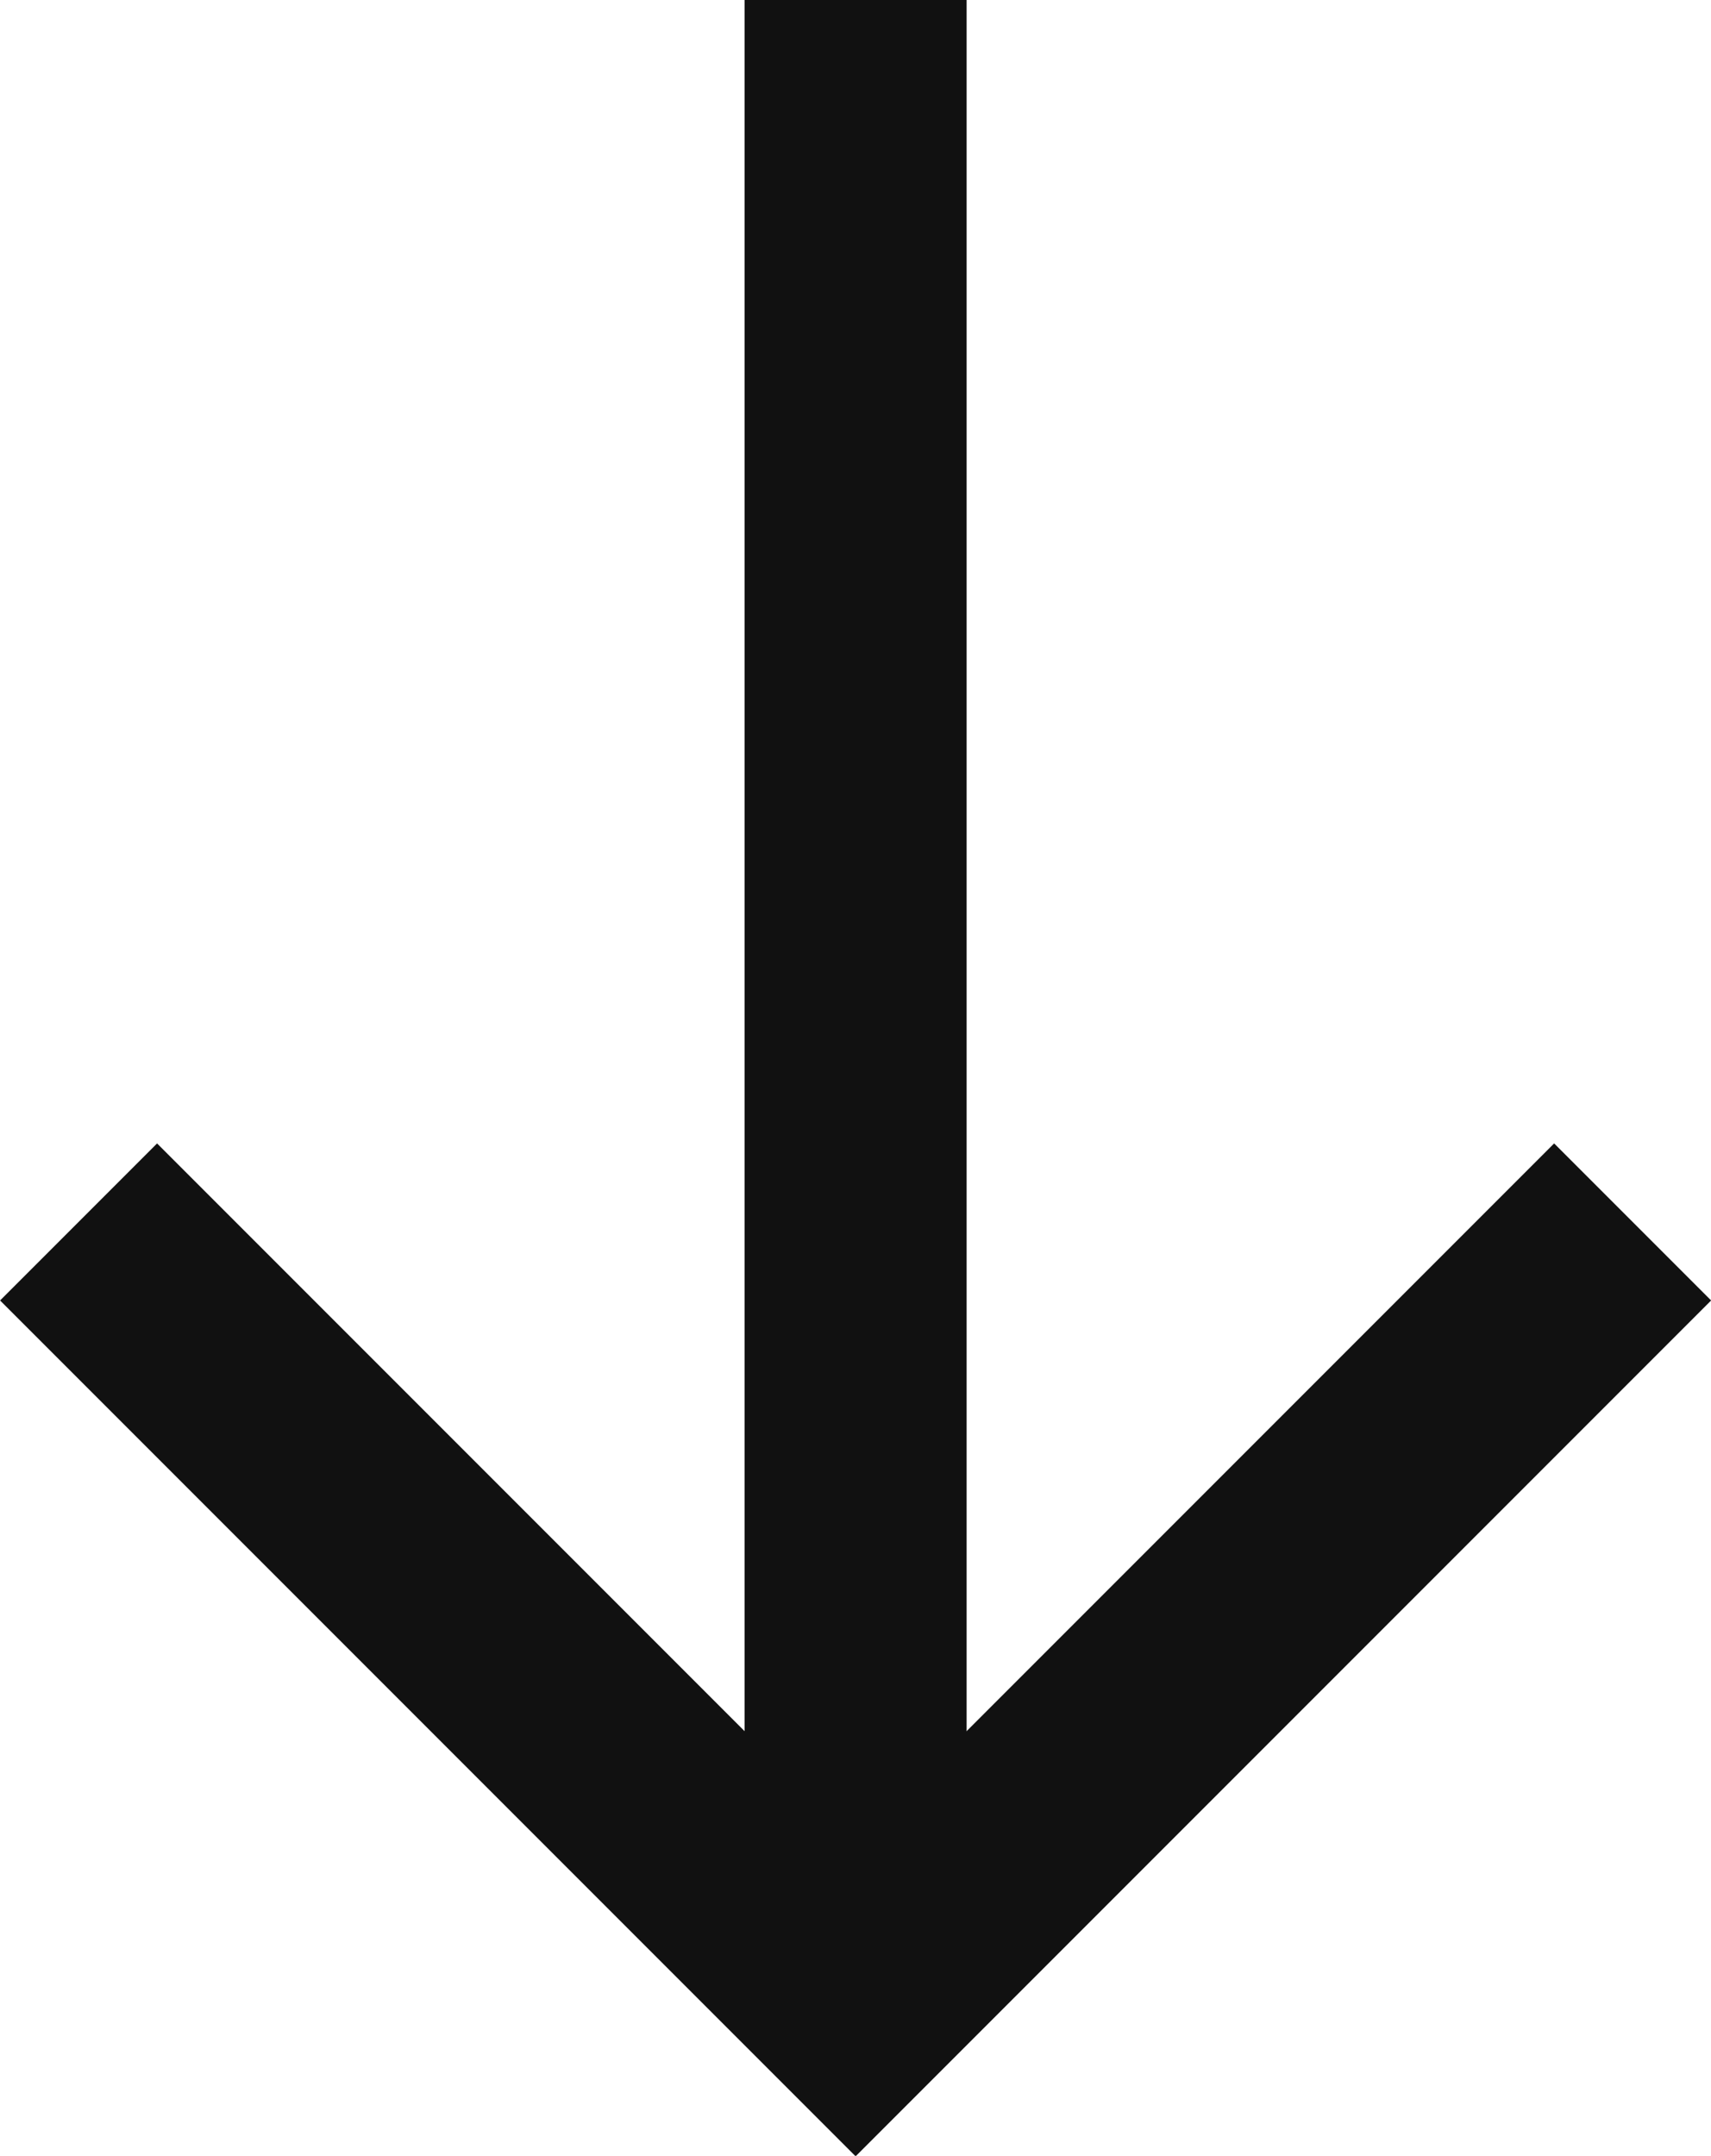 <svg xmlns="http://www.w3.org/2000/svg" width="7.707" height="9.707" viewBox="0 0 7.707 9.707">
    <path d="m677.325 948.9-3.5 3.5-3.5-3.5" transform="translate(-669.971 -943.398)" style="fill:none;stroke:#111"/>
    <path data-name="선 32" transform="translate(3.854)" style="fill:none;stroke:#111" d="M0 9V0"/>
</svg>
